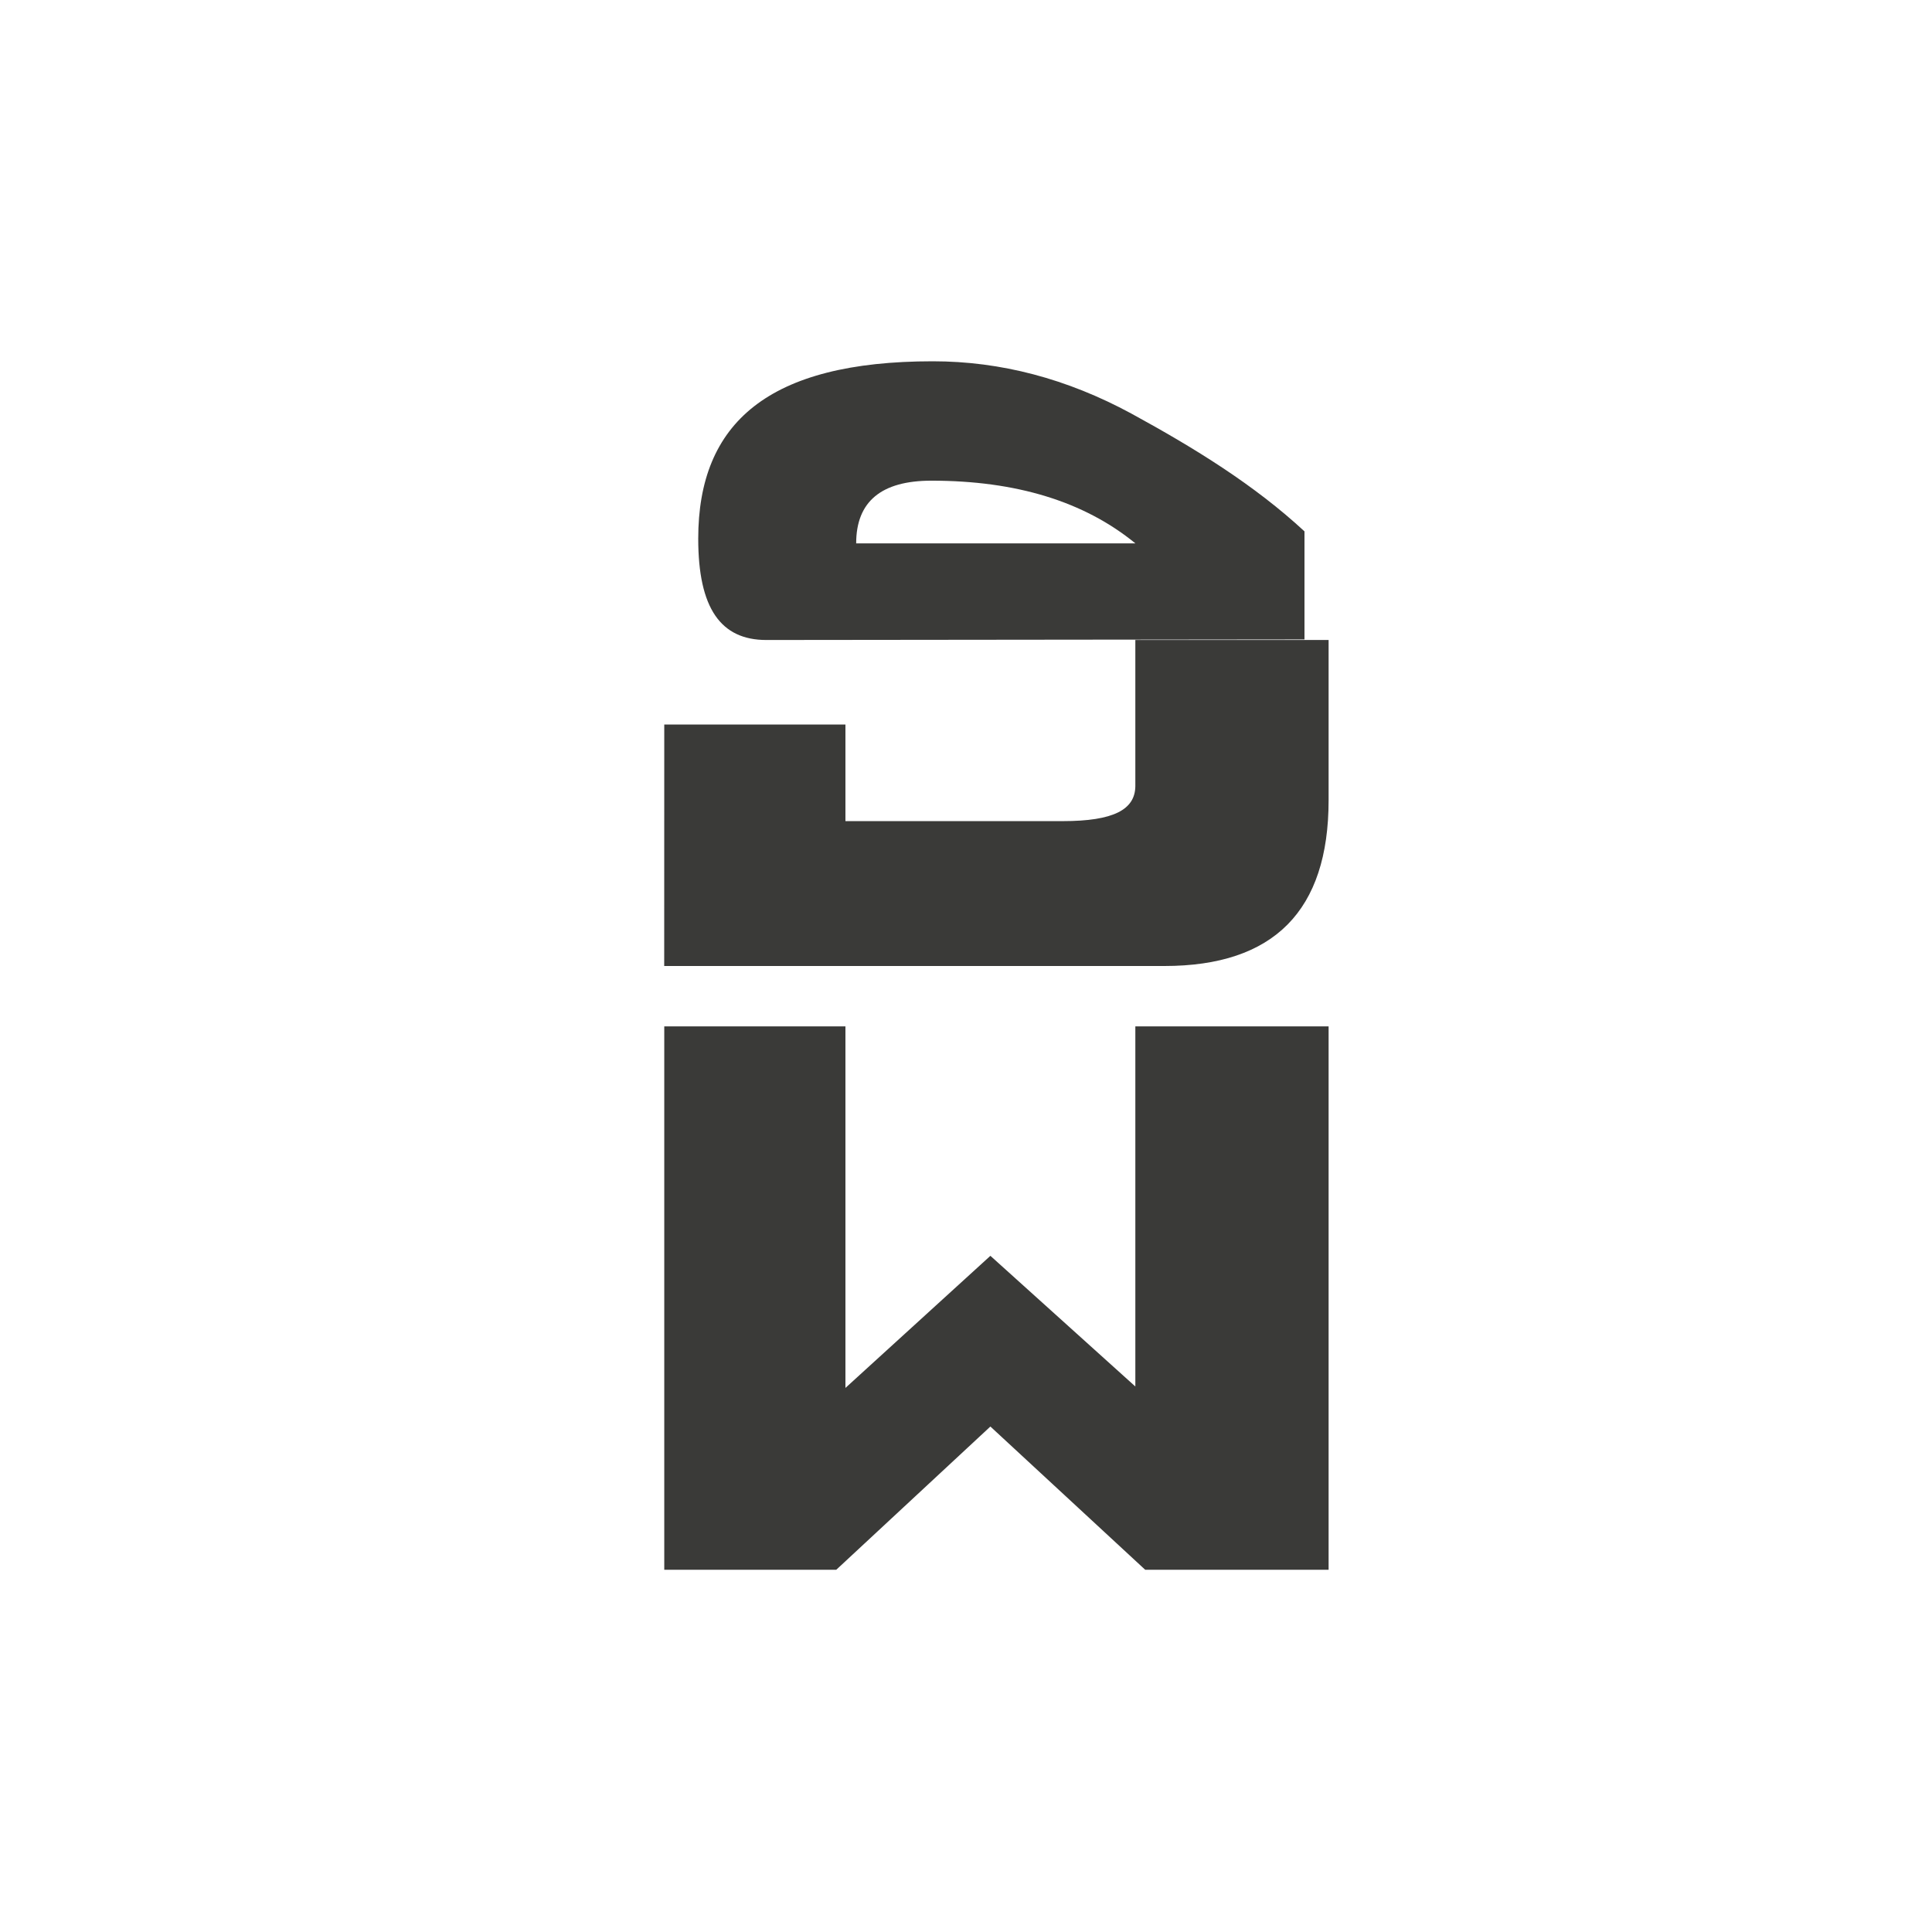 <svg height="32" viewBox="0 0 32 32" width="32" xmlns="http://www.w3.org/2000/svg"><g fill="#3a3a38" transform="matrix(.936 0 0 .953 5.069 4.869)"><path d="m6.339 7.483h3.206v1.679h3.846c.904 0 1.278-.202 1.284-.606v-2.542h3.42v2.784c0 1.922-.969 2.882-2.907 2.882h-8.85zm3.206 11.53 2.565-2.296 2.565 2.271v-6.259h3.42v9.444h-3.246l-2.739-2.489-2.727 2.489h-3.044l0-9.444h3.206z"/><path d="m6.94 4.254c0-2.018 1.245-3.084 4.151-3.084 1.203 0 2.374.303 3.512.908 1.13.606 2.177 1.241 3.065 2.048v1.878l-9.521.01c-.807.001-1.207-.549-1.207-1.76zm4.127-1.009c-.888 0-1.332.363-1.332 1.09h4.941c-.904-.727-2.107-1.09-3.609-1.09z"/></g></svg>